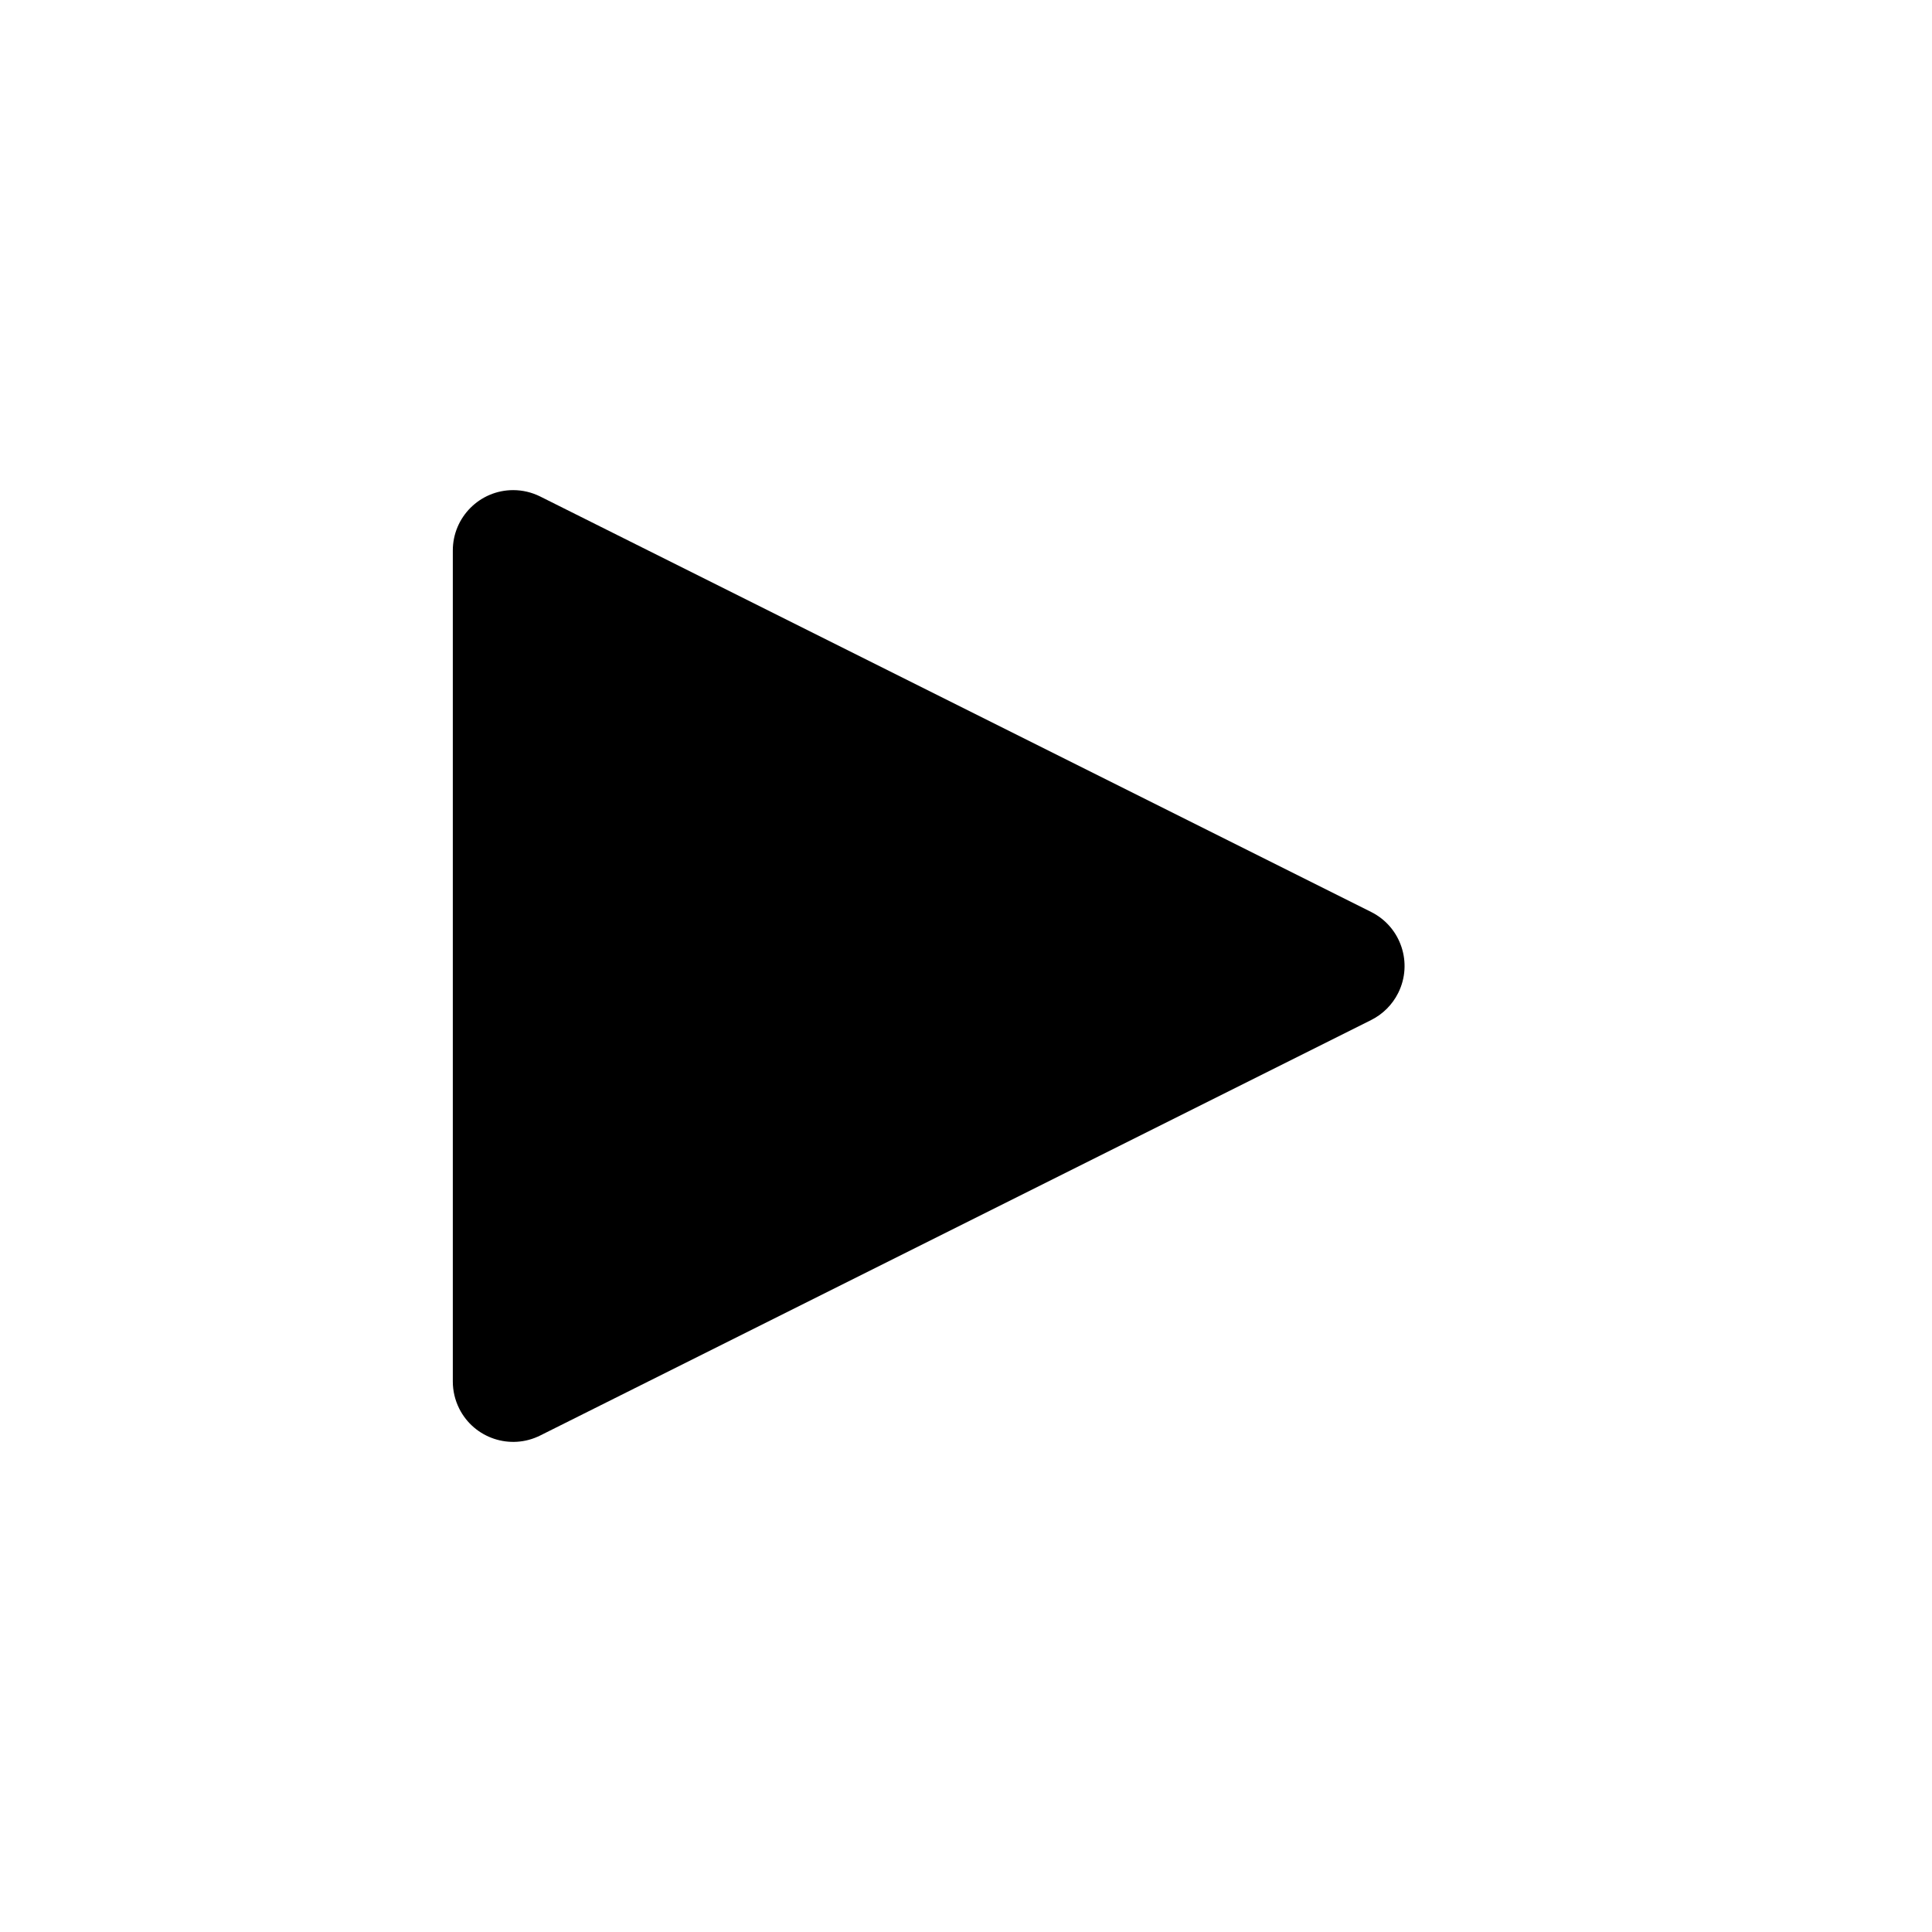 <svg xmlns="http://www.w3.org/2000/svg" width="128" height="128" viewBox="0 0 128 128">
  <path fill-rule="evenodd" d="M35.789,32.894 L90.845,60.422 C92.82,61.41 93.621,63.813 92.633,65.789 C92.246,66.563 91.619,67.191 90.845,67.578 L35.789,95.106 C33.813,96.094 31.41,95.293 30.422,93.317 C30.145,92.761 30,92.149 30,91.528 L30,36.472 C30,34.263 31.791,32.472 34,32.472 C34.621,32.472 35.233,32.617 35.789,32.894 Z"/>
</svg>
